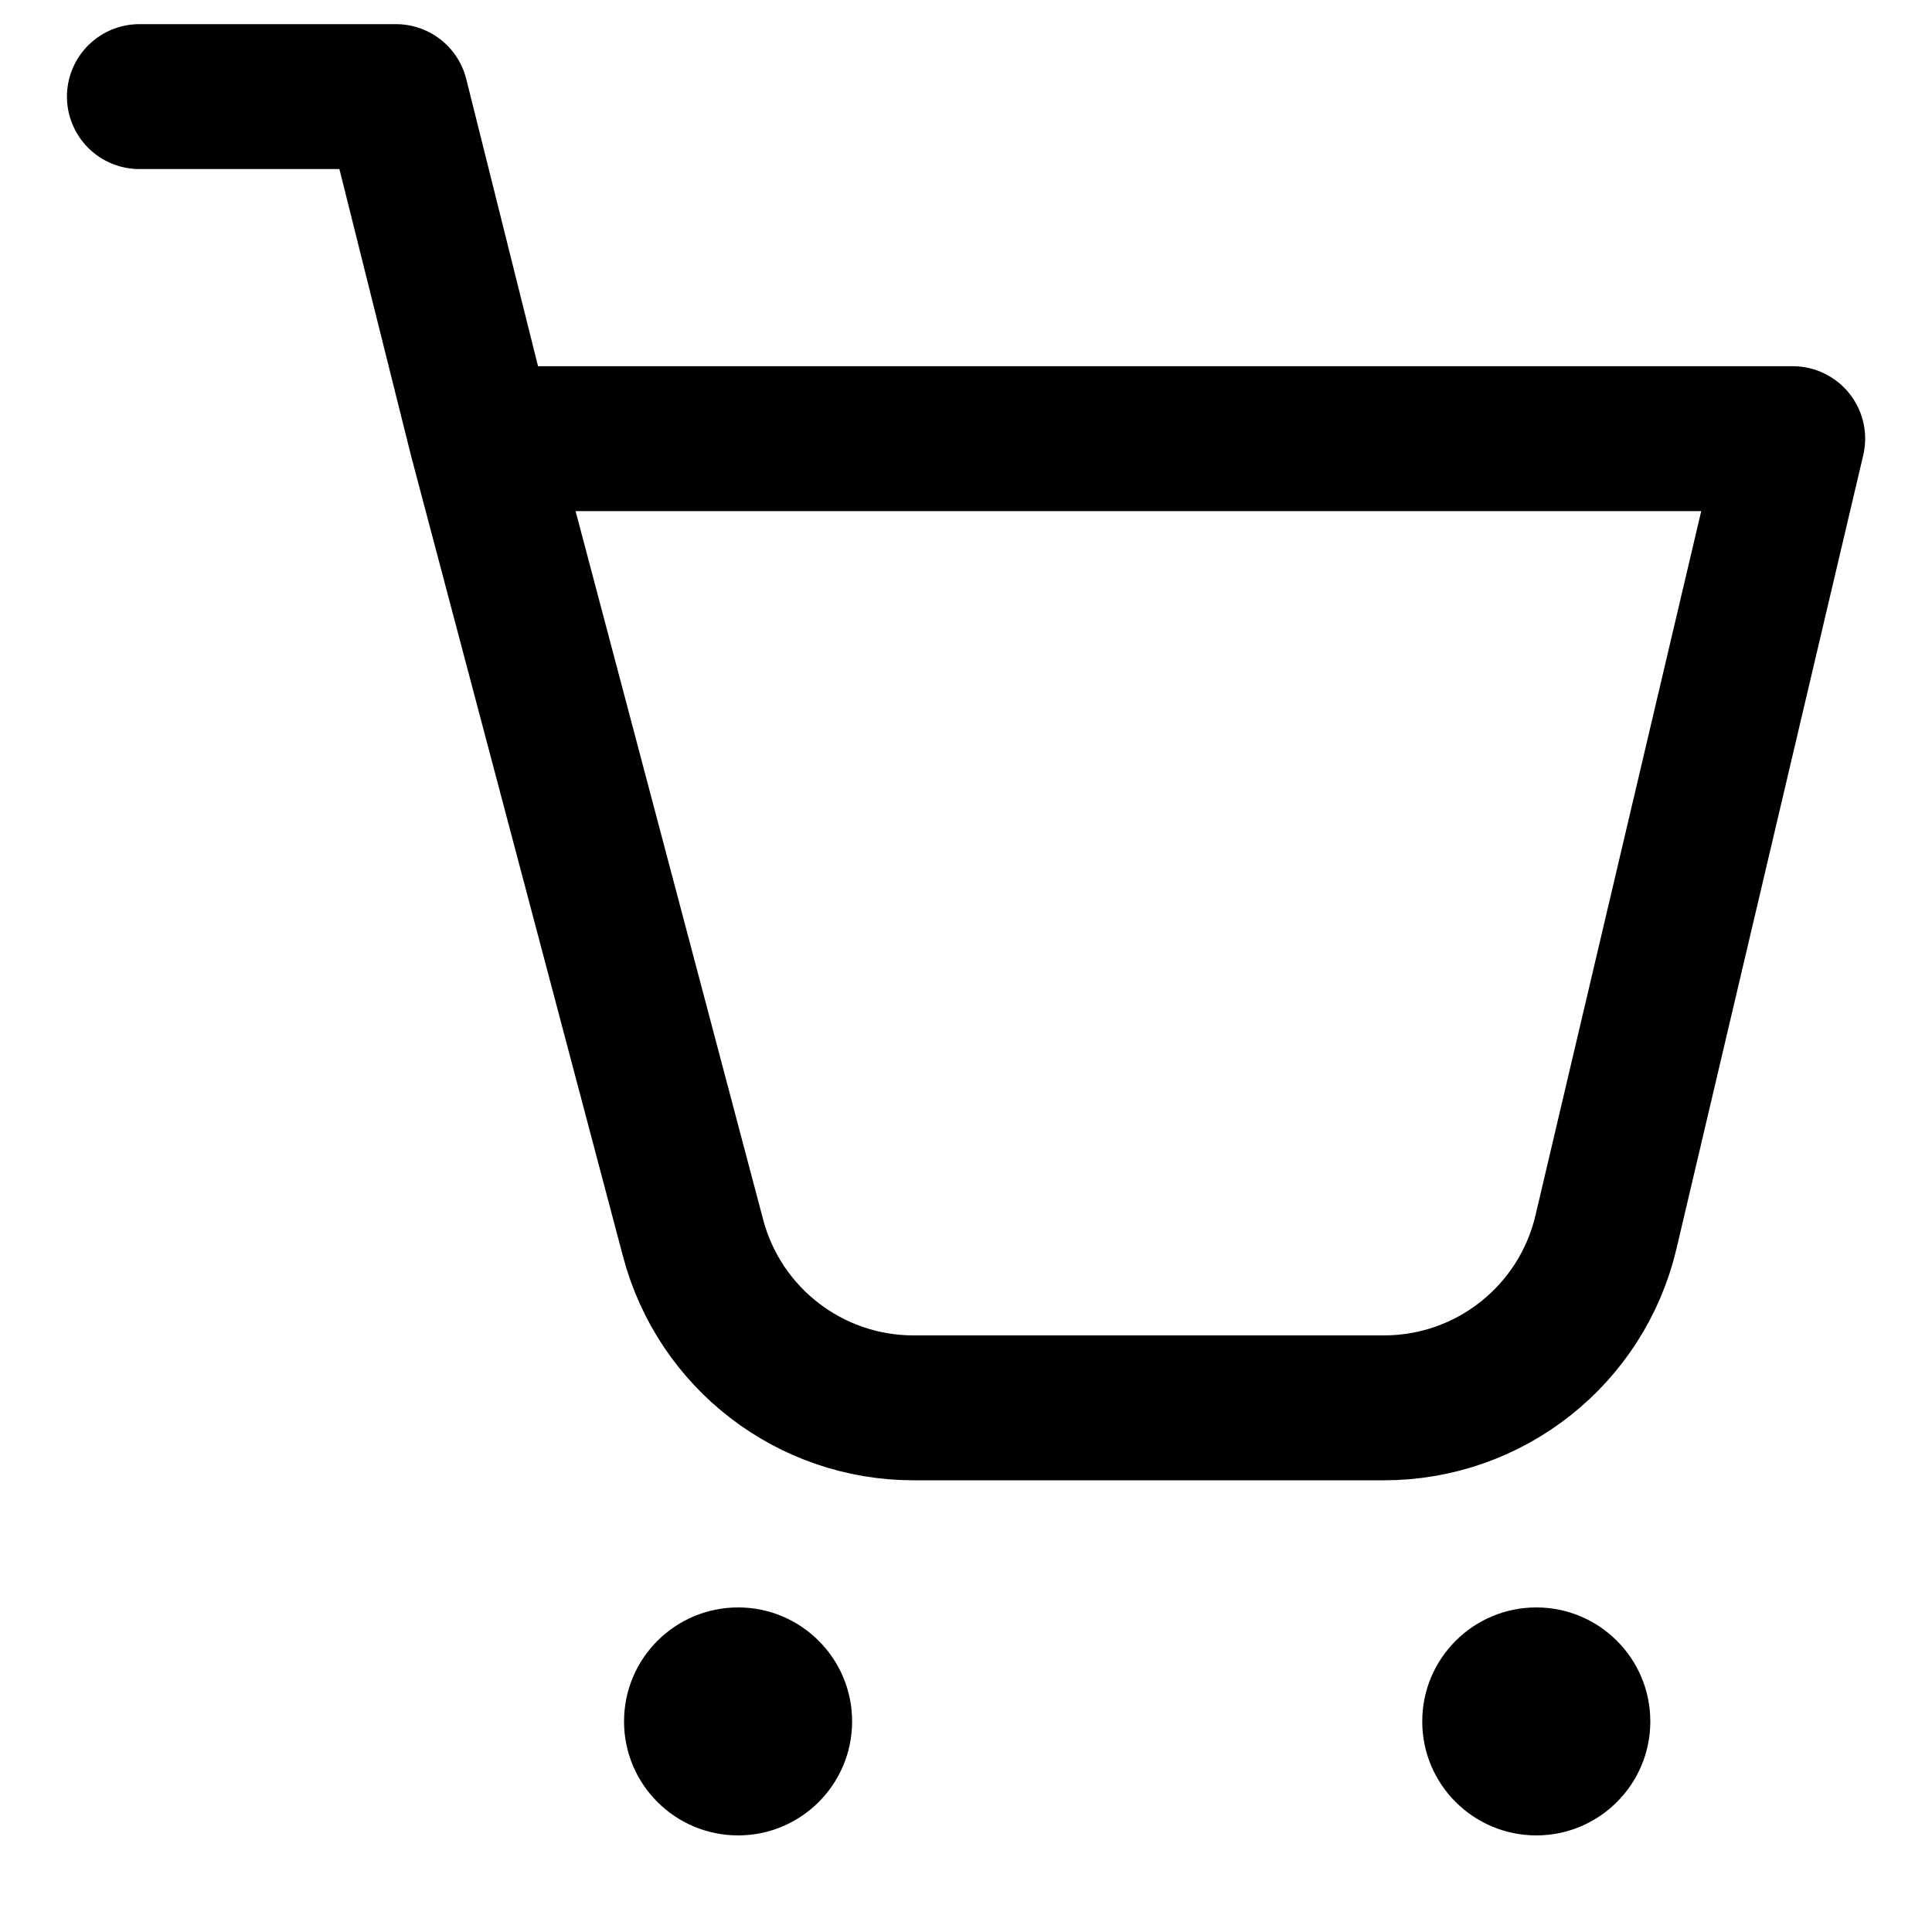 <svg
  width="20"
  height="20"
  viewBox="0 0 20 20"
  fill="none"
  xmlns="http://www.w3.org/2000/svg"
>
  <path
    d="M4.984 4.541H18.558L16.625 12.754C16.374 13.82 15.423 14.574 14.327 14.574H9.457C8.386 14.574 7.449 13.853 7.175 12.817L4.984 4.541ZM4.984 4.541L4.099 1H1.443"
    stroke="currentColor"
    stroke-width="1.5"
    stroke-linecap="round"
    stroke-linejoin="round"
  />
  <path
    d="M7.641 19C8.292 19 8.821 18.472 8.821 17.82C8.821 17.168 8.292 16.64 7.641 16.64C6.989 16.64 6.46 17.168 6.46 17.82C6.46 18.472 6.989 19 7.641 19Z"
    fill="currentColor"
  />
  <path
    d="M15.904 19C16.555 19 17.084 18.472 17.084 17.82C17.084 17.168 16.555 16.64 15.904 16.64C15.252 16.64 14.723 17.168 14.723 17.82C14.723 18.472 15.252 19 15.904 19Z"
    fill="currentColor"
  />
</svg>
